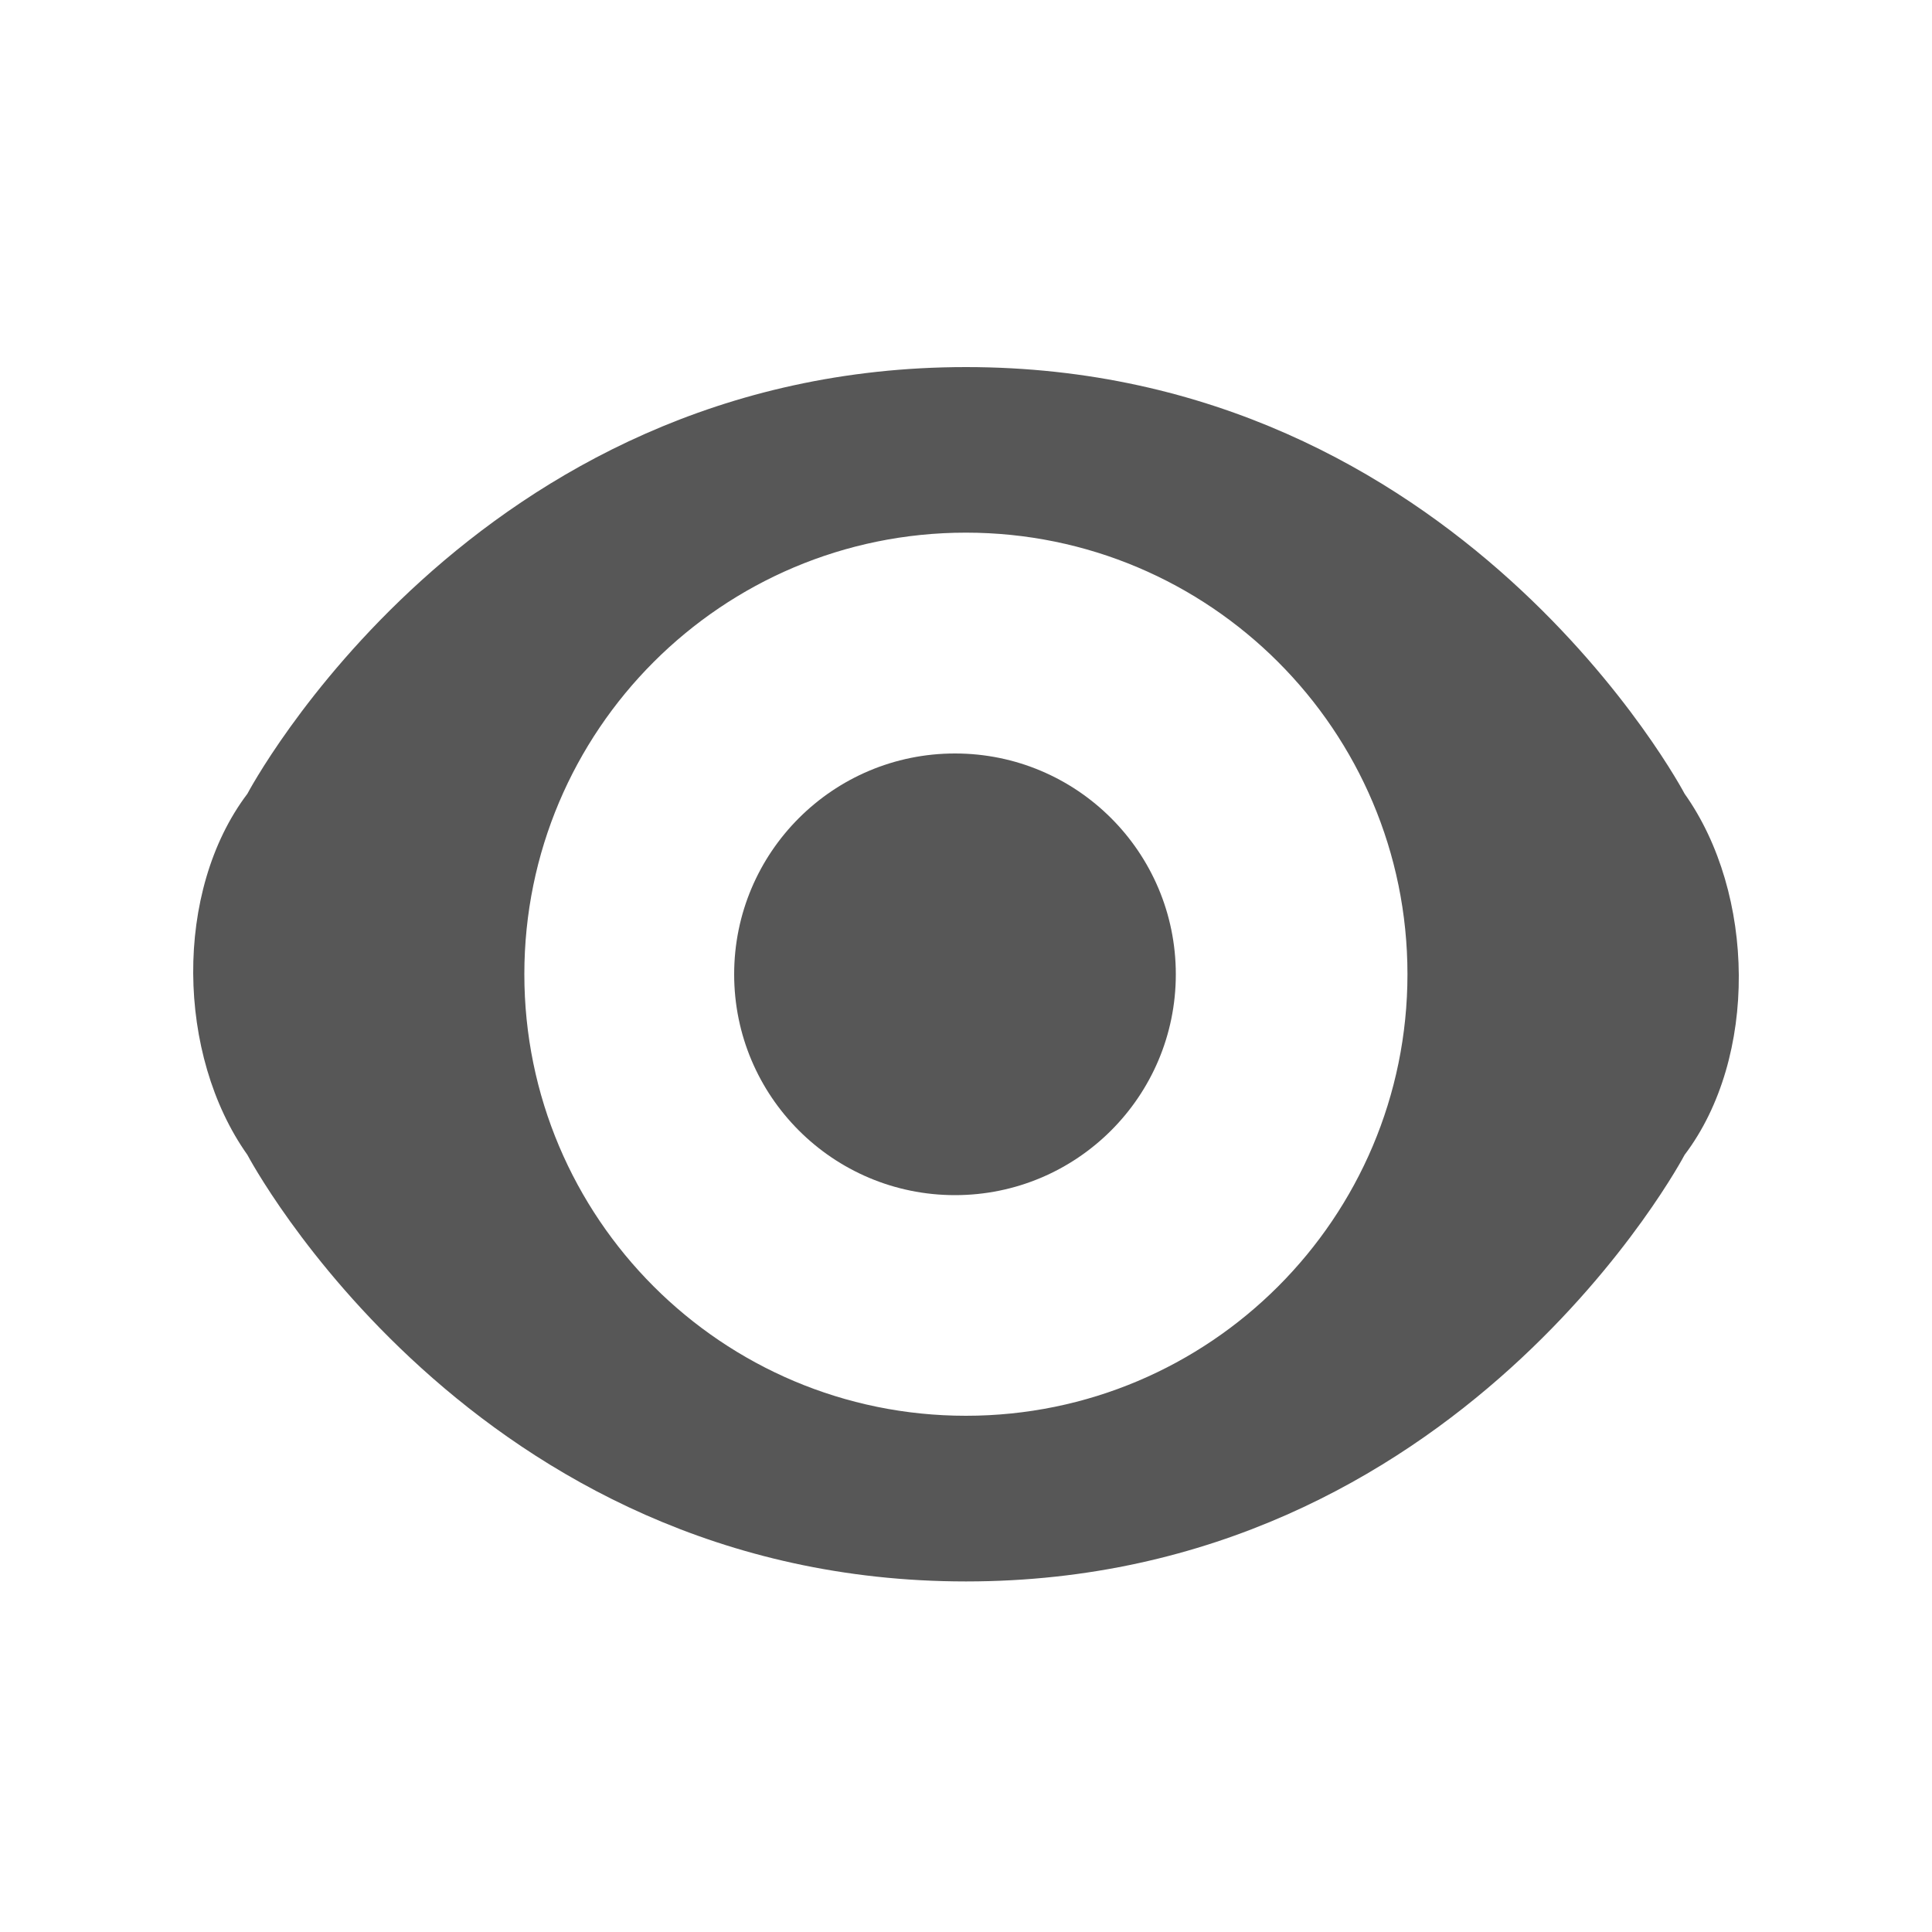 <?xml version="1.0" encoding="UTF-8"?>
<svg width="20px" height="20px" viewBox="0 0 20 20" version="1.1" xmlns="http://www.w3.org/2000/svg" xmlns:xlink="http://www.w3.org/1999/xlink">
    <!-- Generator: Sketch 50.2 (55047) - http://www.bohemiancoding.com/sketch -->
    <title>views-gray</title>
    <desc>Created with Sketch.</desc>
    <defs></defs>
    <g id="views-gray" stroke="none" stroke-width="1" fill="none" fill-rule="evenodd">
        <g id="views" transform="translate(2, 3.8)" fill="#575757" fill-rule="nonzero">
            <path d="M15.439,4.417 C16.172,5.449 16.202,7.147 15.439,8.155 C15.439,8.155 13.114,12.571 8,12.571 C2.886,12.571 0.561,8.155 0.561,8.155 C-0.172,7.122 -0.202,5.425 0.561,4.417 C0.561,4.417 2.886,4.49037158e-16 8,0 C13.114,0 15.439,4.417 15.439,4.417 Z M7.999,10.856 C10.523,10.856 12.57,8.809 12.57,6.285 C12.57,3.761 10.523,1.714 7.999,1.714 C5.474,1.714 3.428,3.761 3.428,6.285 C3.428,8.809 5.474,10.856 7.999,10.856 Z" id="Combined-Shape"></path>
            <circle id="Oval" cx="7.886" cy="6.286" r="2.286"></circle>
        </g>
    </g>
</svg>
